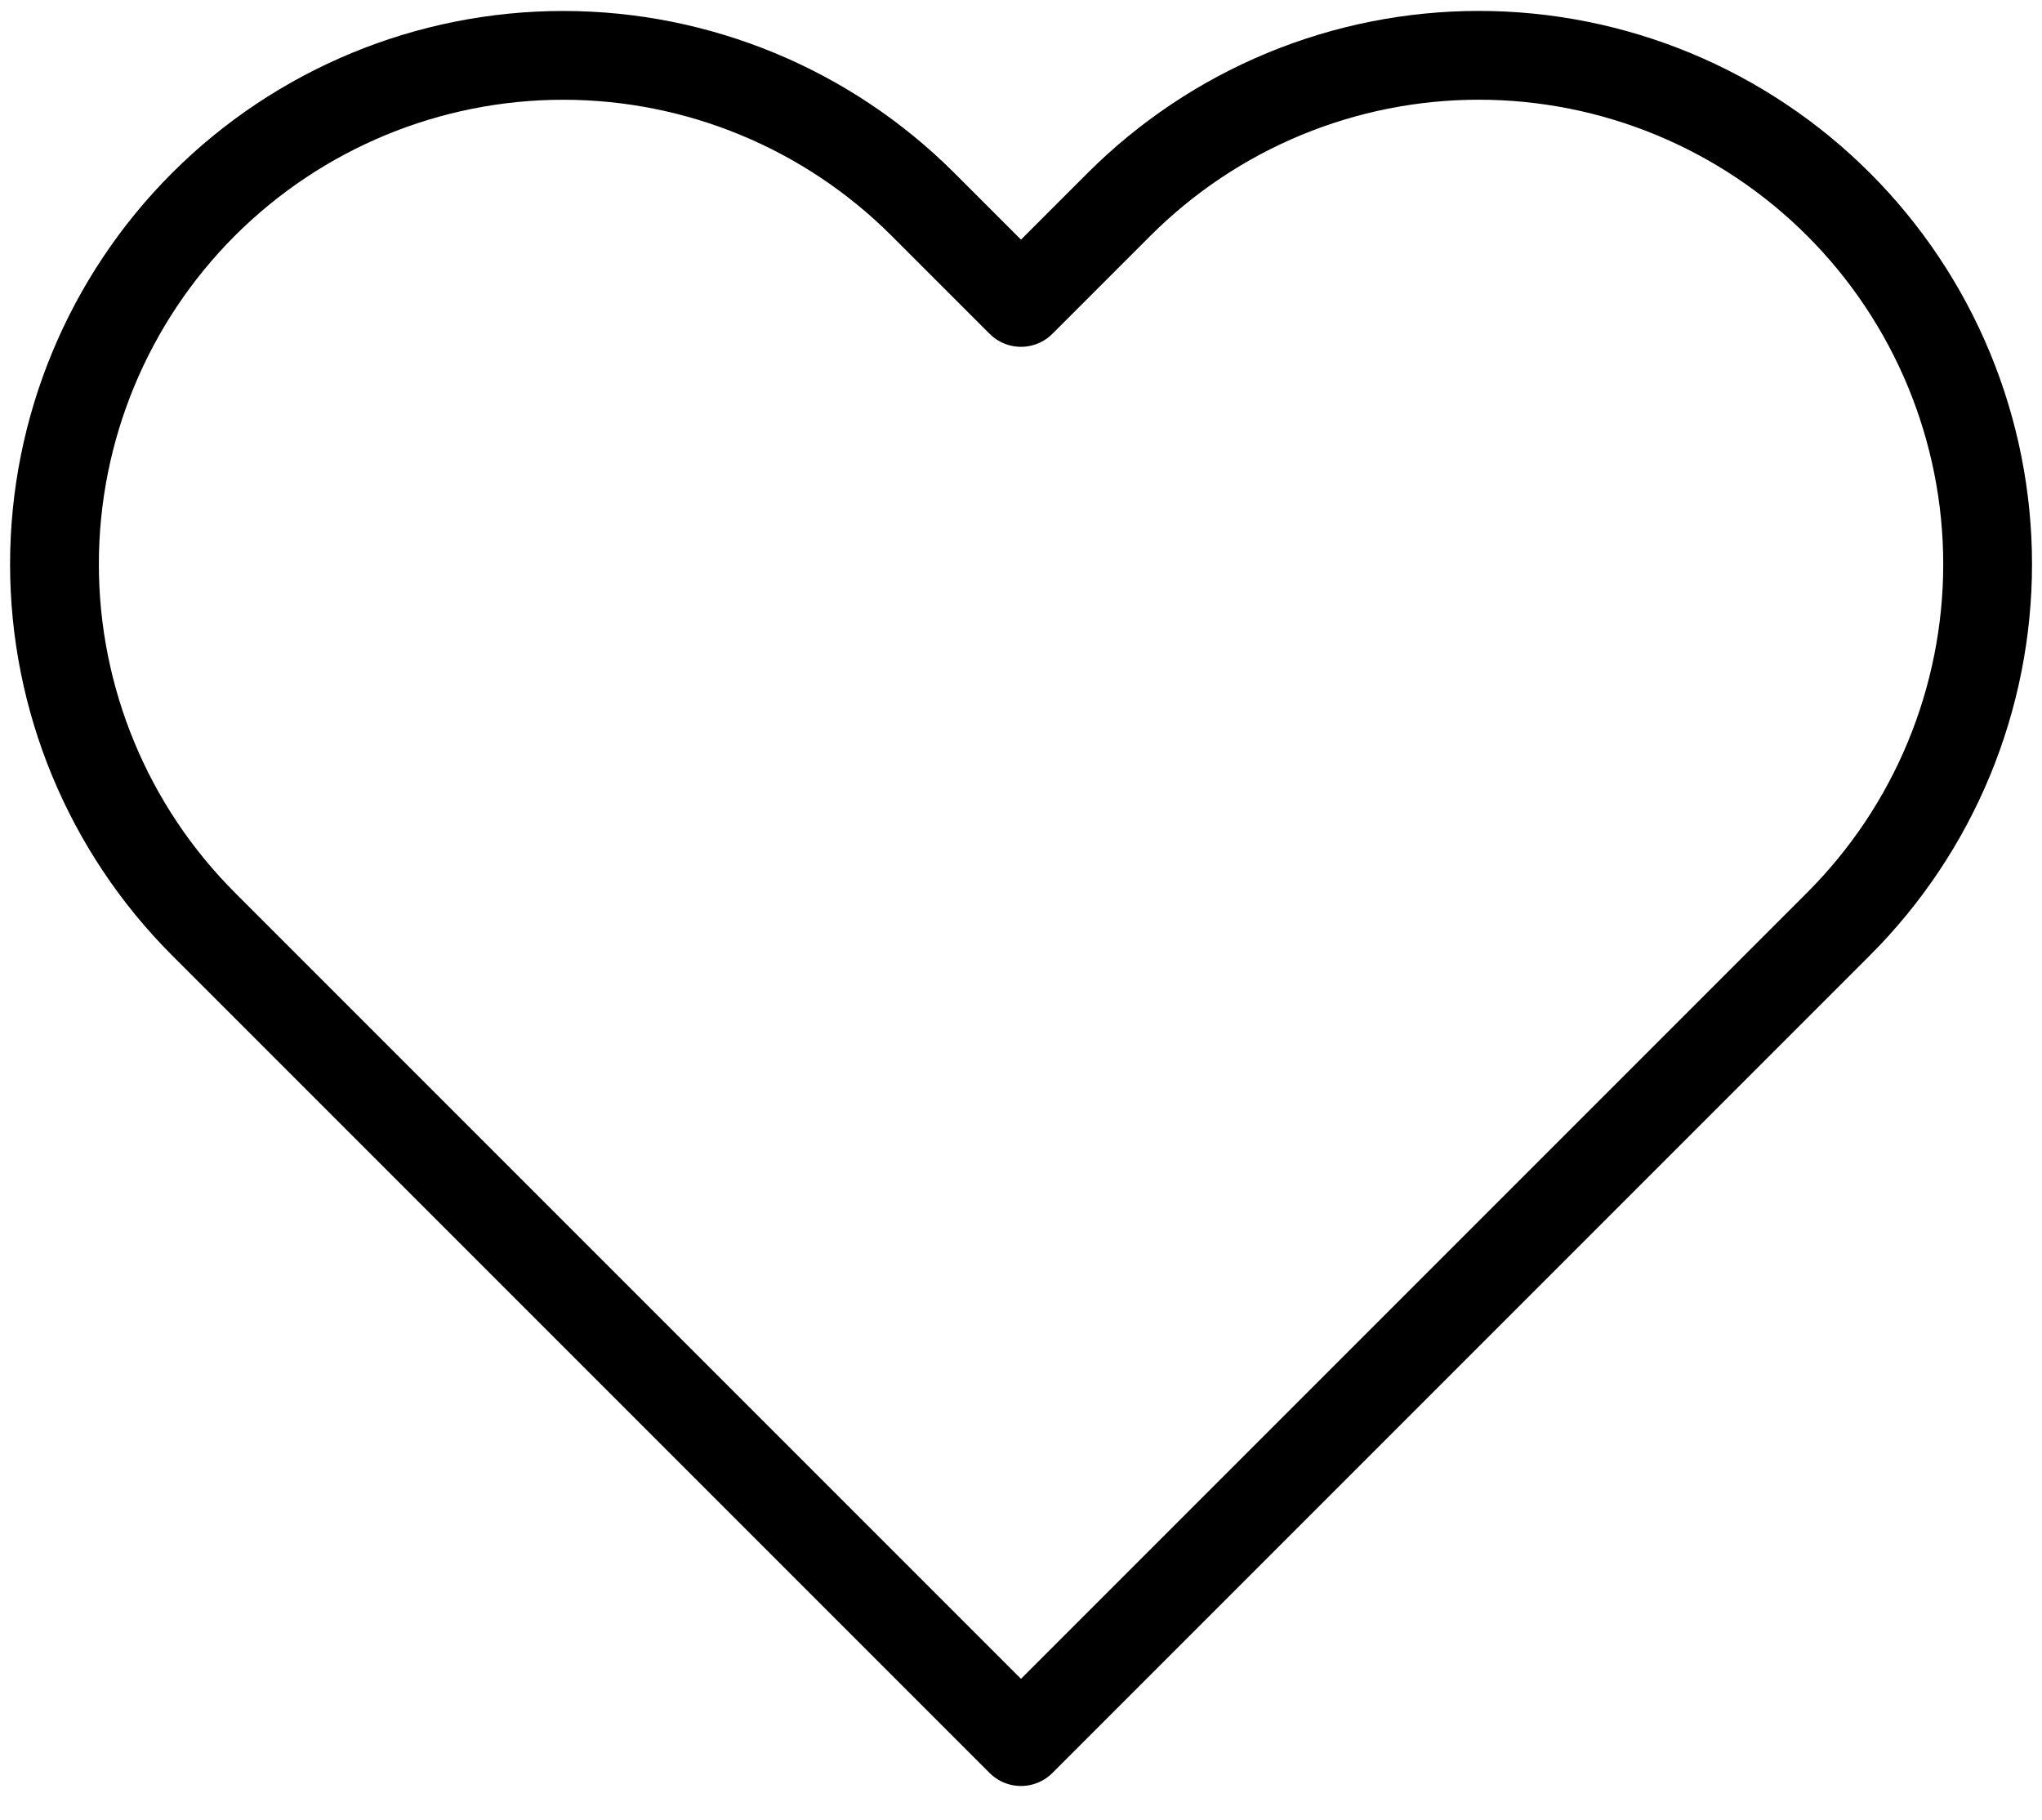 <svg
              width="46"
              height="41"
              viewBox="0 0 46 41"
              fill="none"
              xmlns="http://www.w3.org/2000/svg"
            >
              <path
                d="M41.417 4.604C40.353 3.54 39.089 2.695 37.699 2.119C36.308 1.543 34.818 1.246 33.313 1.246C31.807 1.246 30.317 1.543 28.926 2.119C27.536 2.695 26.273 3.54 25.208 4.604L23 6.812L20.792 4.604C18.642 2.455 15.727 1.247 12.688 1.247C9.648 1.247 6.733 2.455 4.583 4.604C2.434 6.754 1.227 9.669 1.227 12.708C1.227 15.748 2.434 18.663 4.583 20.812L6.792 23.021L23 39.229L39.208 23.021L41.417 20.812C42.481 19.748 43.326 18.485 43.902 17.095C44.478 15.704 44.775 14.213 44.775 12.708C44.775 11.203 44.478 9.713 43.902 8.322C43.326 6.932 42.481 5.668 41.417 4.604Z"
                stroke="black"
                stroke-width="2"
                stroke-linecap="round"
                stroke-linejoin="round"
              />
            </svg>